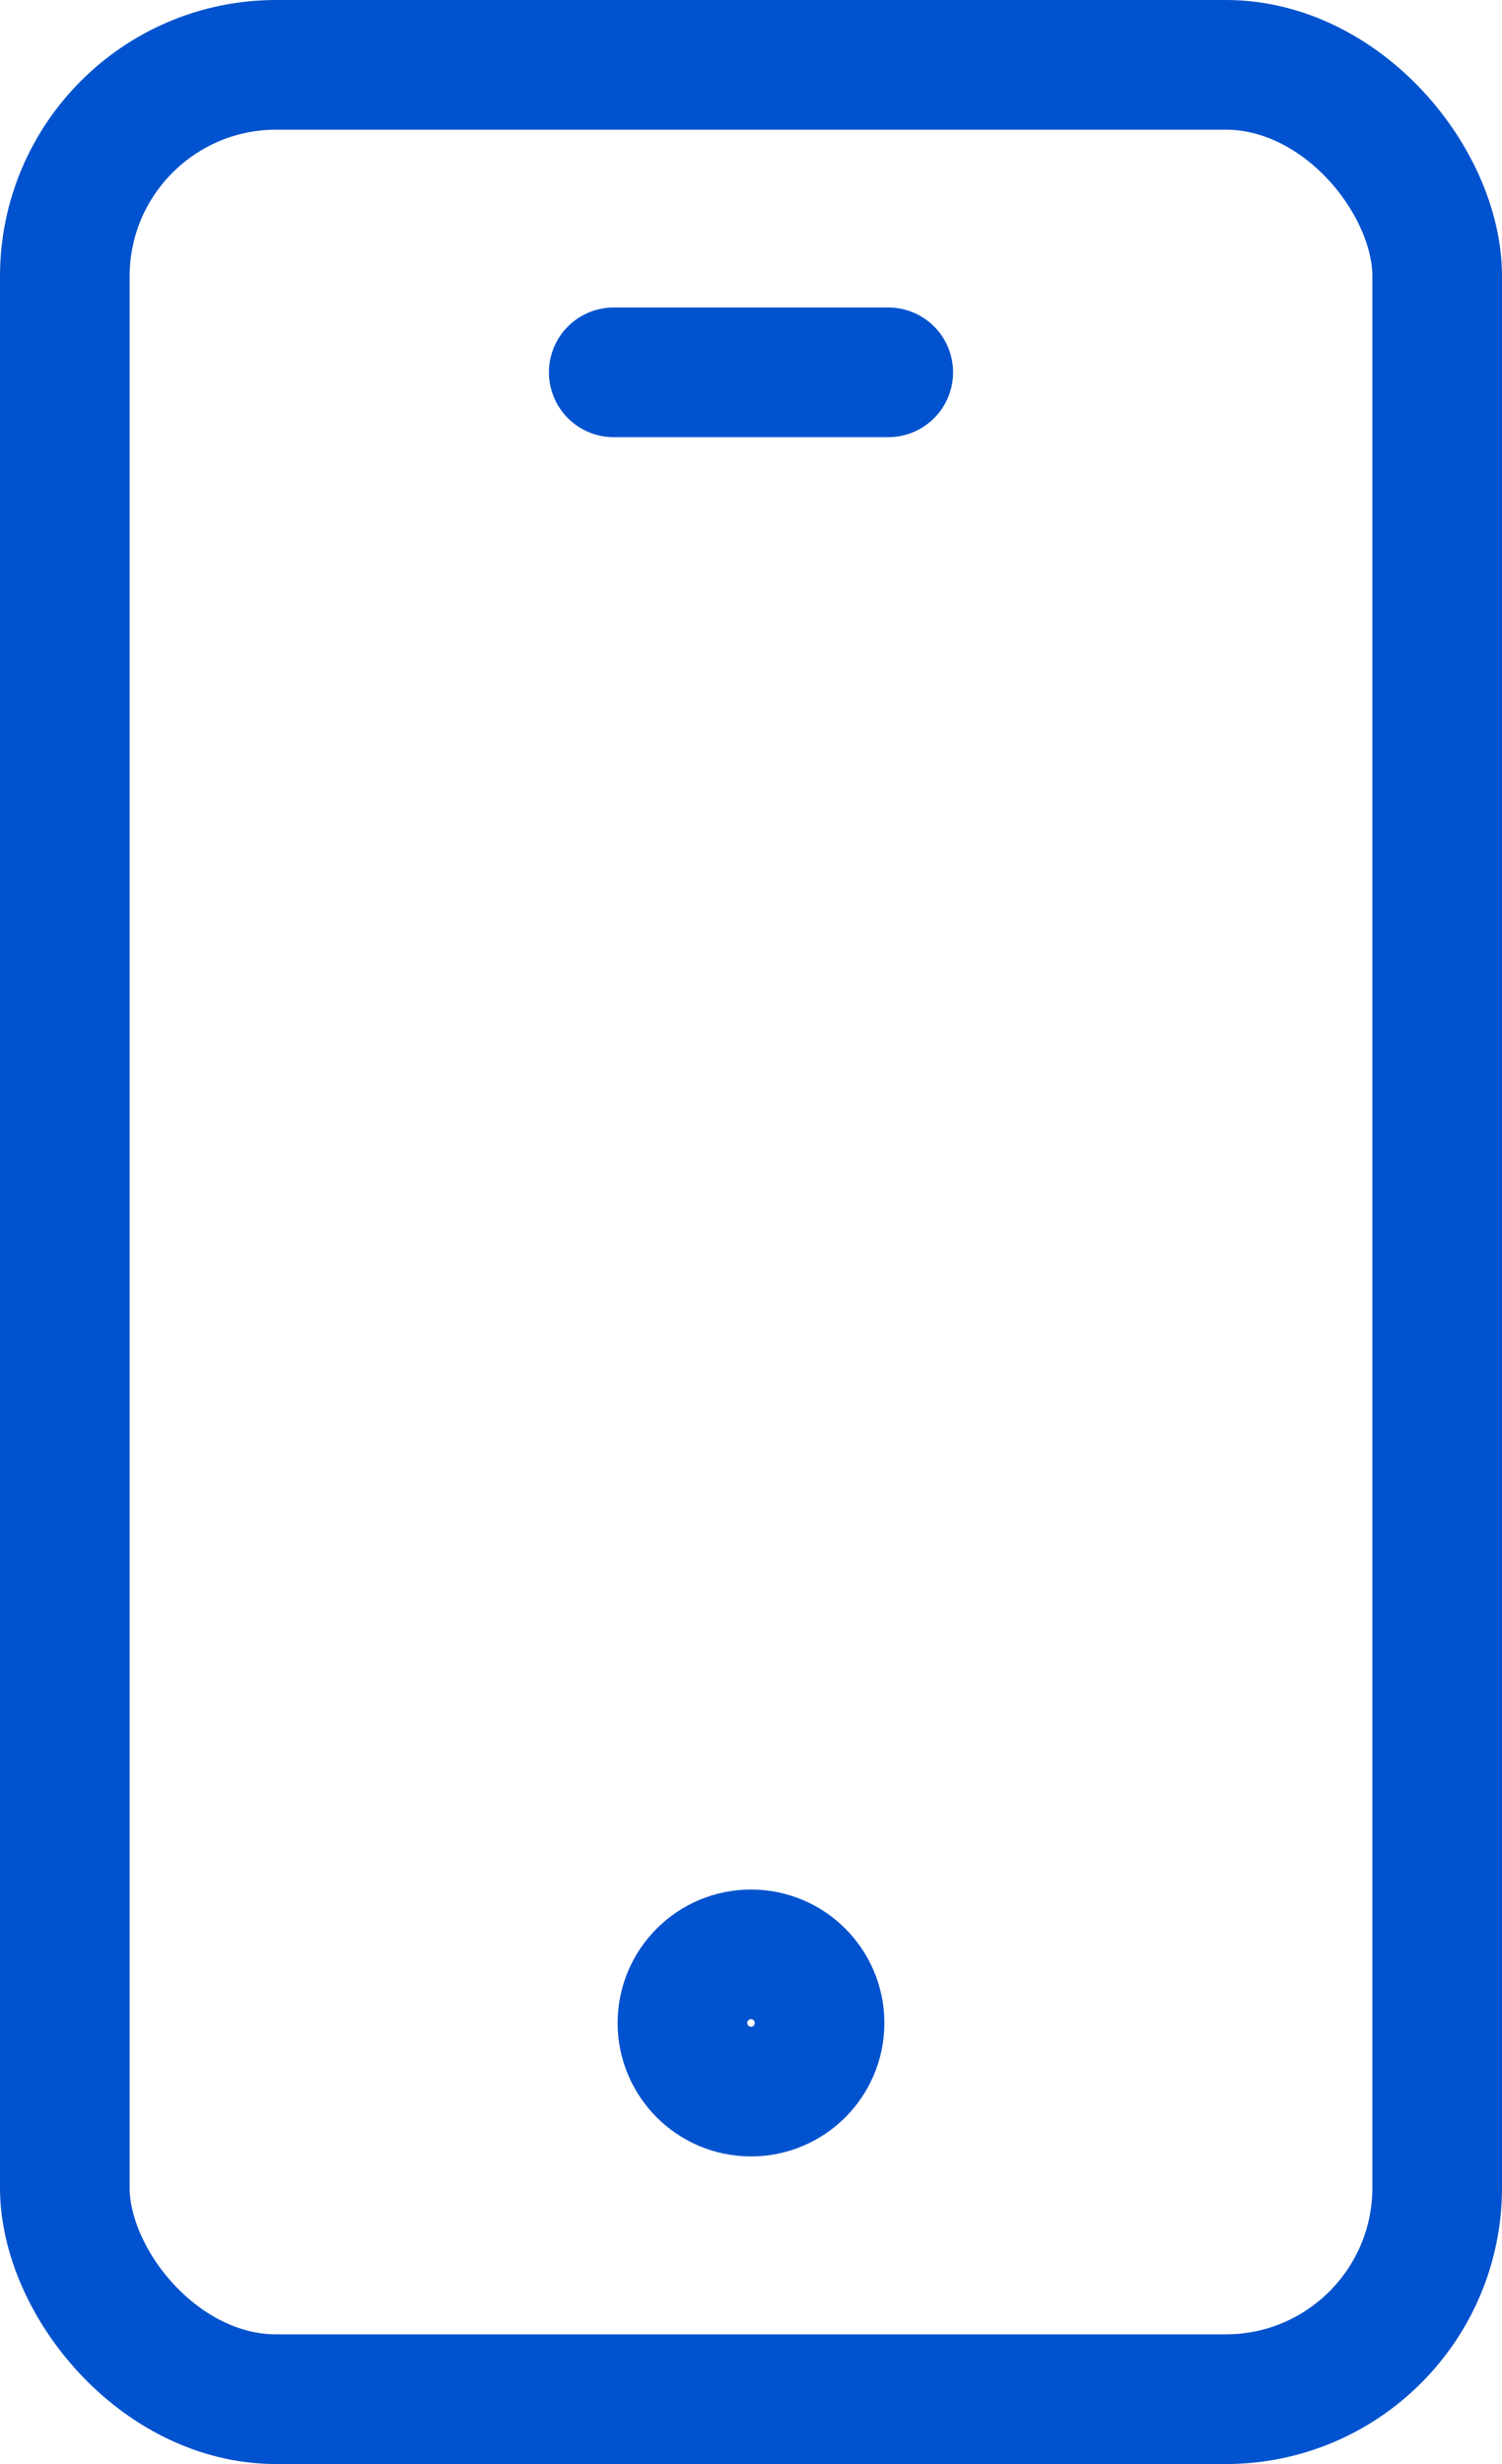 <svg xmlns="http://www.w3.org/2000/svg" width="11.588" height="19" viewBox="0 0 11.588 19">
  <g id="Group_1526" data-name="Group 1526" transform="translate(0.5 0.5)">
    <rect id="Rectangle_579" data-name="Rectangle 579" width="10.588" height="18" rx="1.631" fill="none" stroke="#0052ce" stroke-linecap="round" stroke-linejoin="round" stroke-width="1"/>
    <circle id="Ellipse_185" data-name="Ellipse 185" cx="0.529" cy="0.529" r="0.529" transform="translate(4.765 14.57)" fill="none" stroke="#0052ce" stroke-linecap="round" stroke-linejoin="round" stroke-width="1"/>
    <line id="Line_611" data-name="Line 611" x2="2.118" transform="translate(4.235 2.371)" fill="none" stroke="#0052ce" stroke-linecap="round" stroke-linejoin="round" stroke-width="1"/>
  </g>
</svg>
